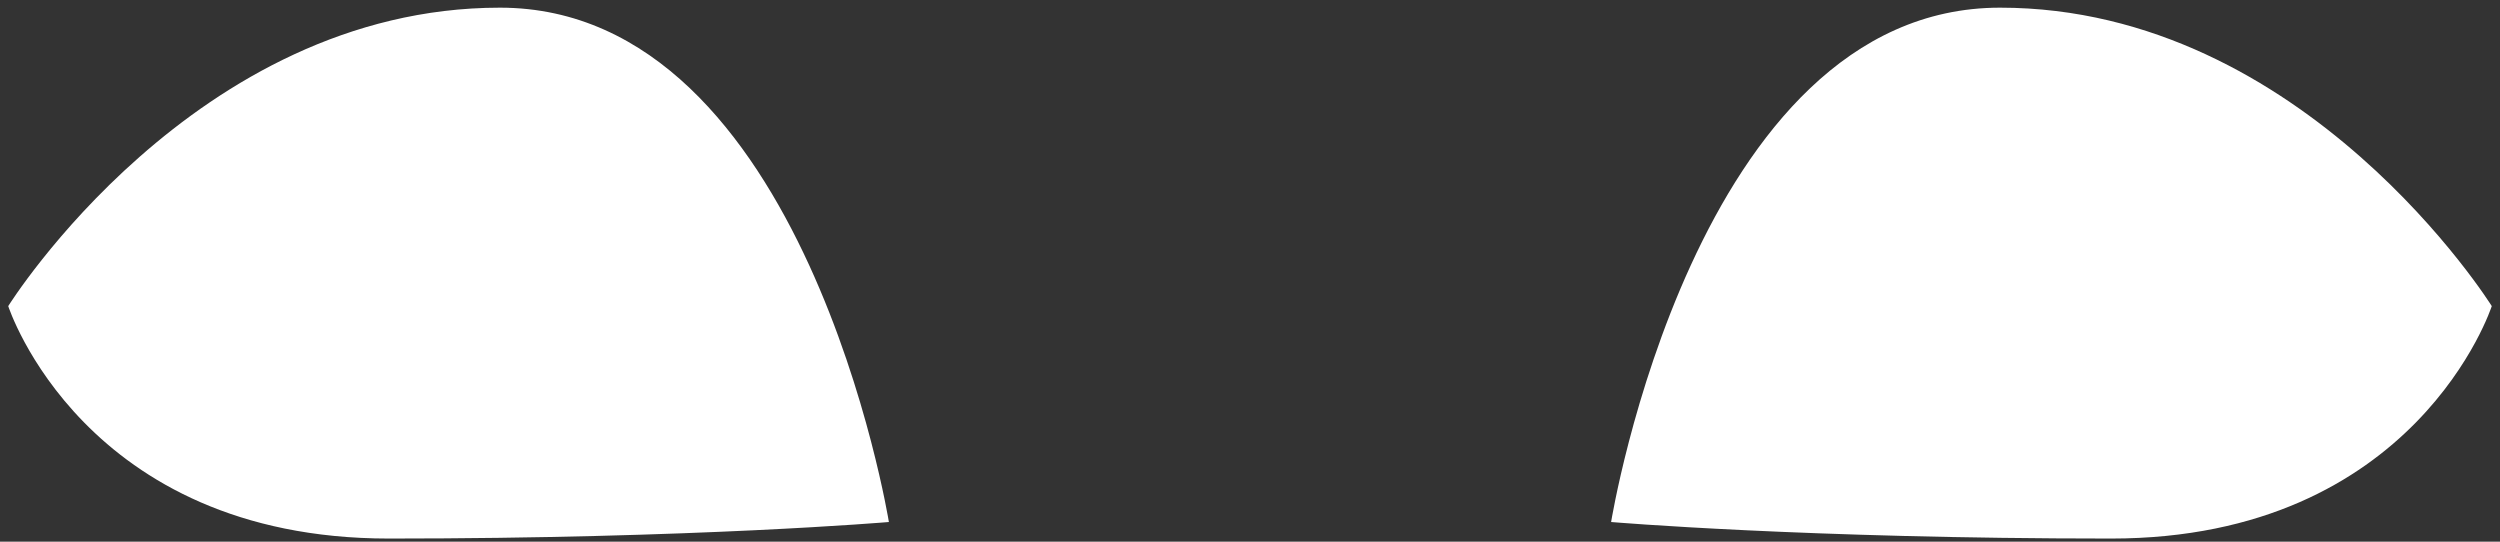 <?xml version="1.0" encoding="UTF-8" standalone="no"?>
<!DOCTYPE svg PUBLIC "-//W3C//DTD SVG 1.1//EN" "http://www.w3.org/Graphics/SVG/1.1/DTD/svg11.dtd">
<svg width="100%" height="100%" viewBox="0 0 180 39" version="1.1" xmlns="http://www.w3.org/2000/svg" xmlns:xlink="http://www.w3.org/1999/xlink" xml:space="preserve" xmlns:serif="http://www.serif.com/" style="fill-rule:evenodd;clip-rule:evenodd;stroke-linejoin:round;stroke-miterlimit:2;">
    <rect x="0" y="0" width="180" height="39" fill="#333333" stroke="none"/>
    <g transform="matrix(1,0,0,1,-160,-187)">
        <path id="eyes4" d="M224,224.585C224,224.585 218,187.552 196,187.552C174,187.552 160.593,209.04 160.593,209.04C160.593,209.04 166,225.776 188,225.776C210,225.776 224,224.585 224,224.585ZM276,224.585C276,224.585 282,187.552 304,187.552C326,187.552 339.407,209.04 339.407,209.04C339.407,209.04 334,225.776 312,225.776C290,225.776 276,224.585 276,224.585Z" style="fill:#fff;"/>
    </g>
</svg>

